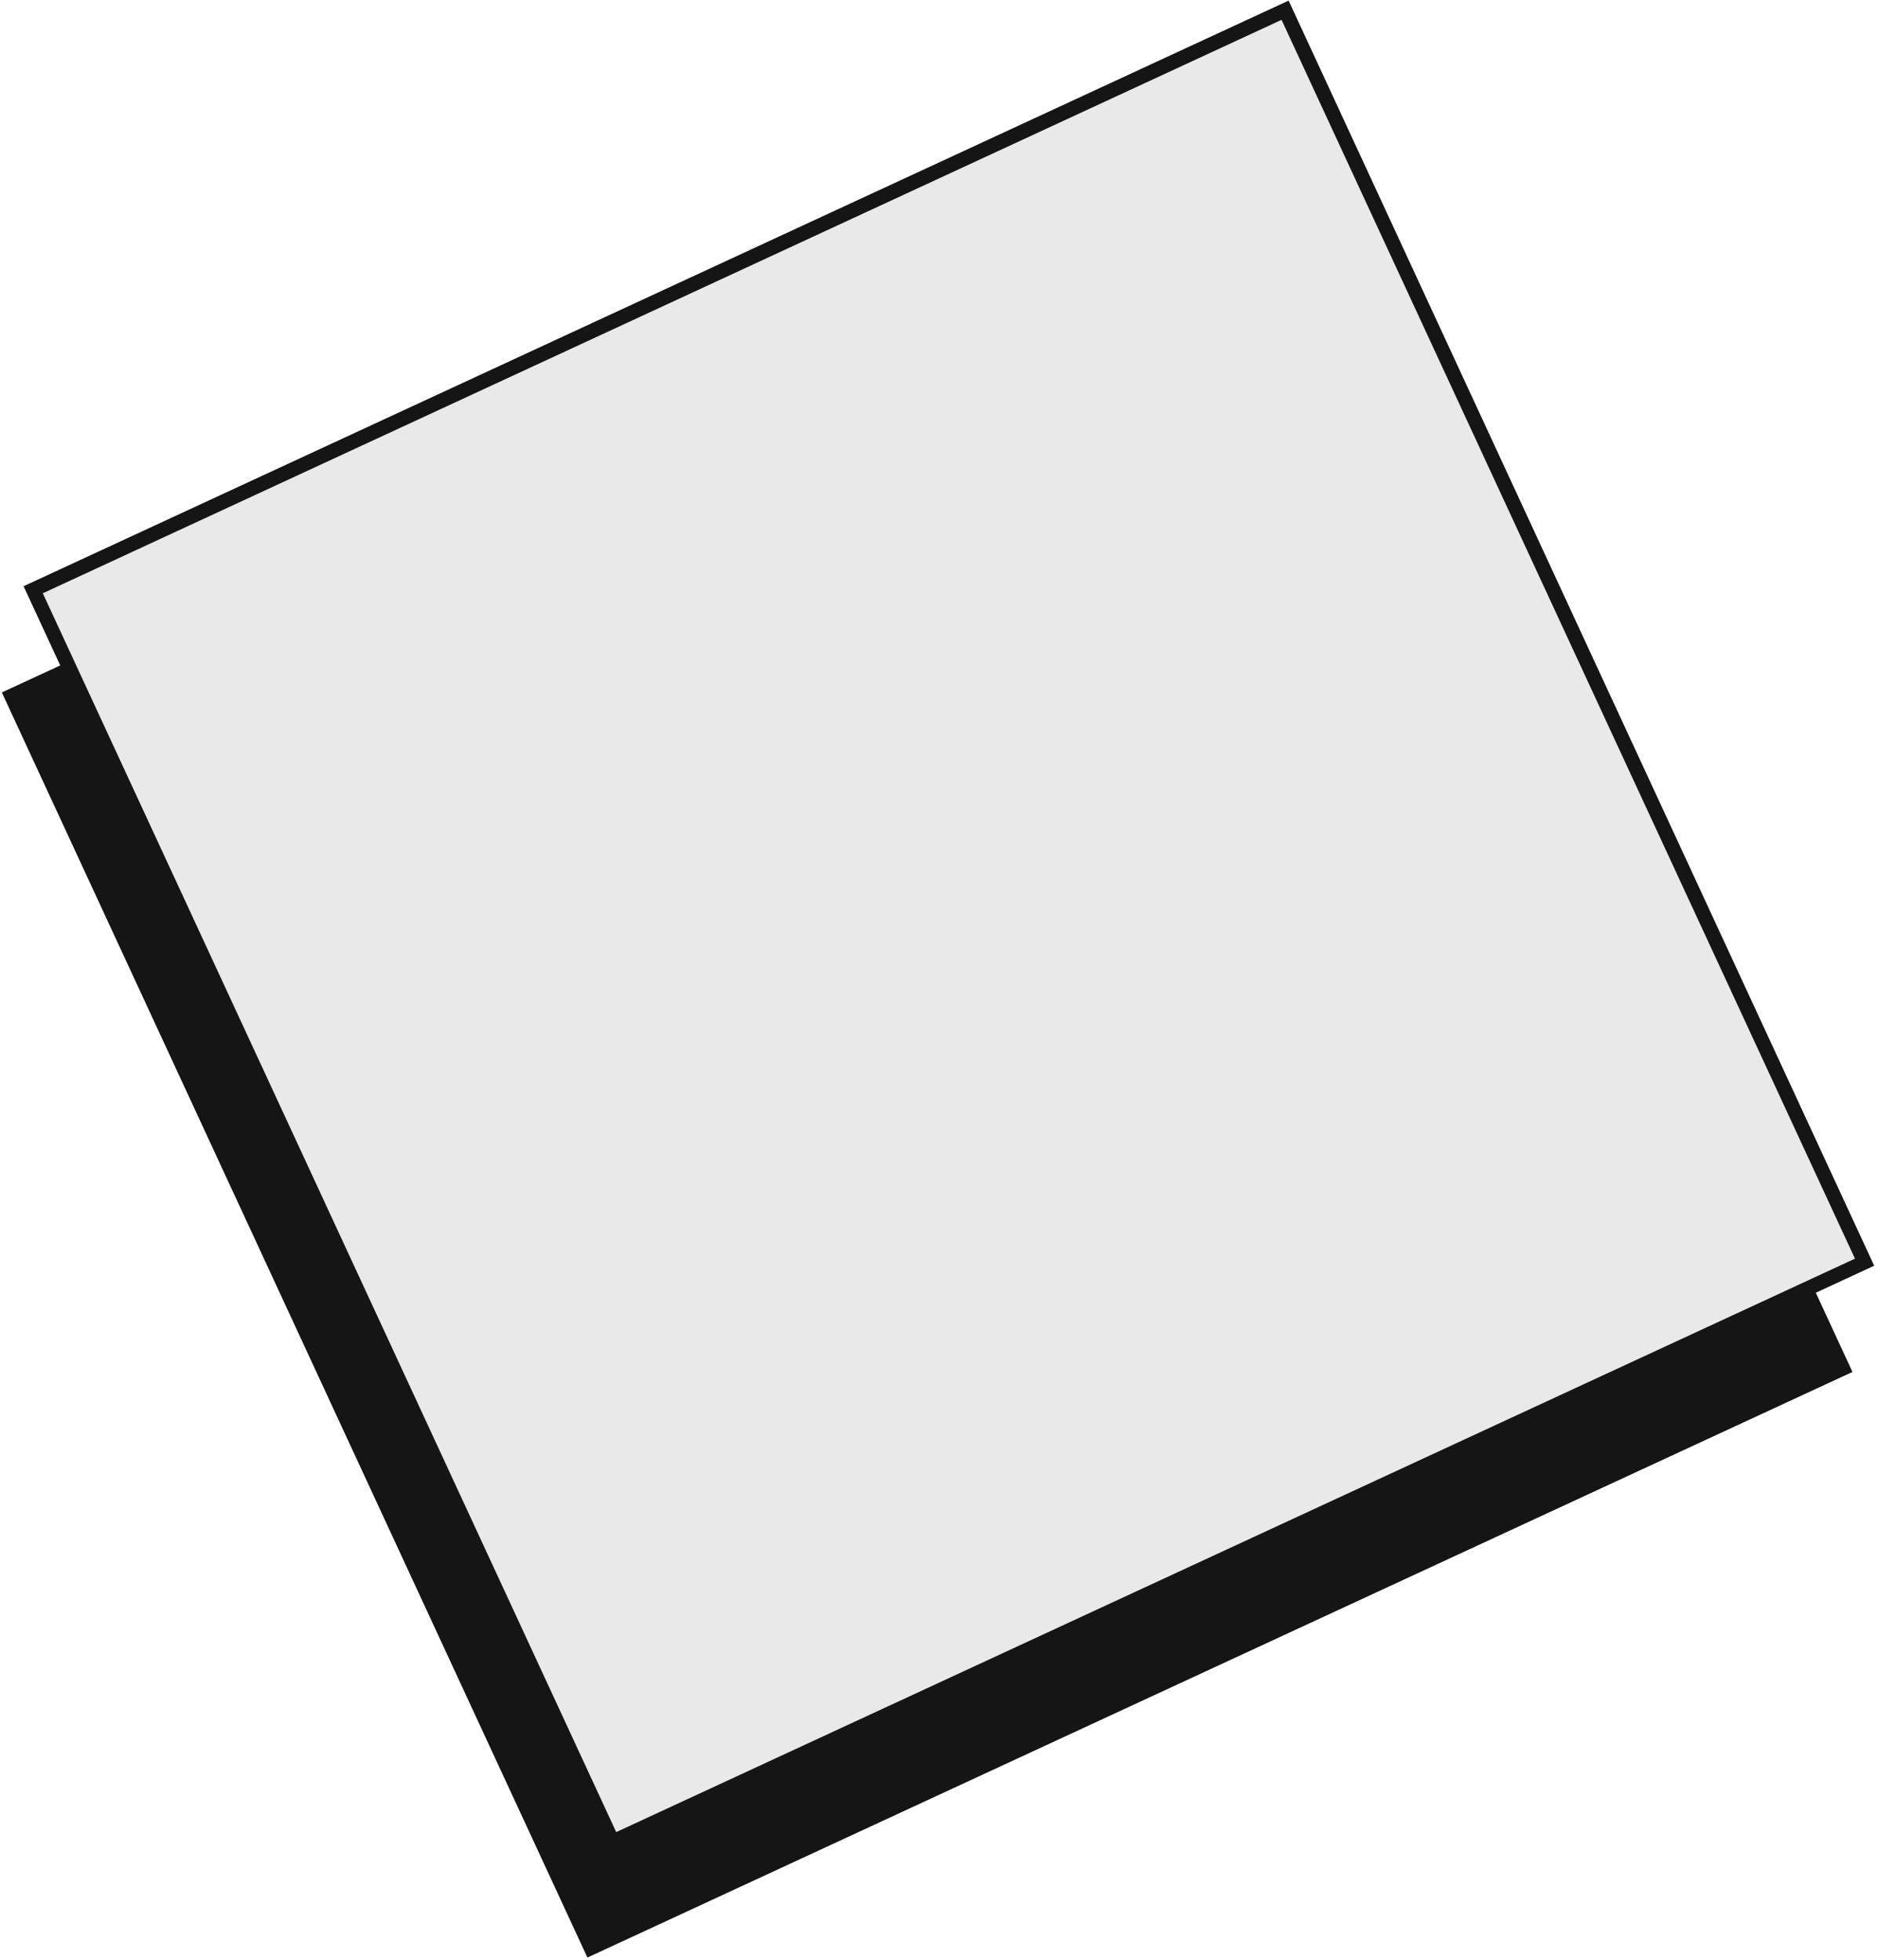<svg width="389" height="406" viewBox="0 0 389 406" fill="none" xmlns="http://www.w3.org/2000/svg">
<rect x="2.374" y="144.153" width="285.746" height="285.746" transform="rotate(-24.839 2.374 144.153)" fill="#151515" stroke="#151515" stroke-width="3"/>
<rect x="6.874" y="122.151" width="285.746" height="285.746" transform="rotate(-24.839 6.874 122.151)" fill="#E9E9E9" stroke="#151515" stroke-width="3"/>
</svg>
